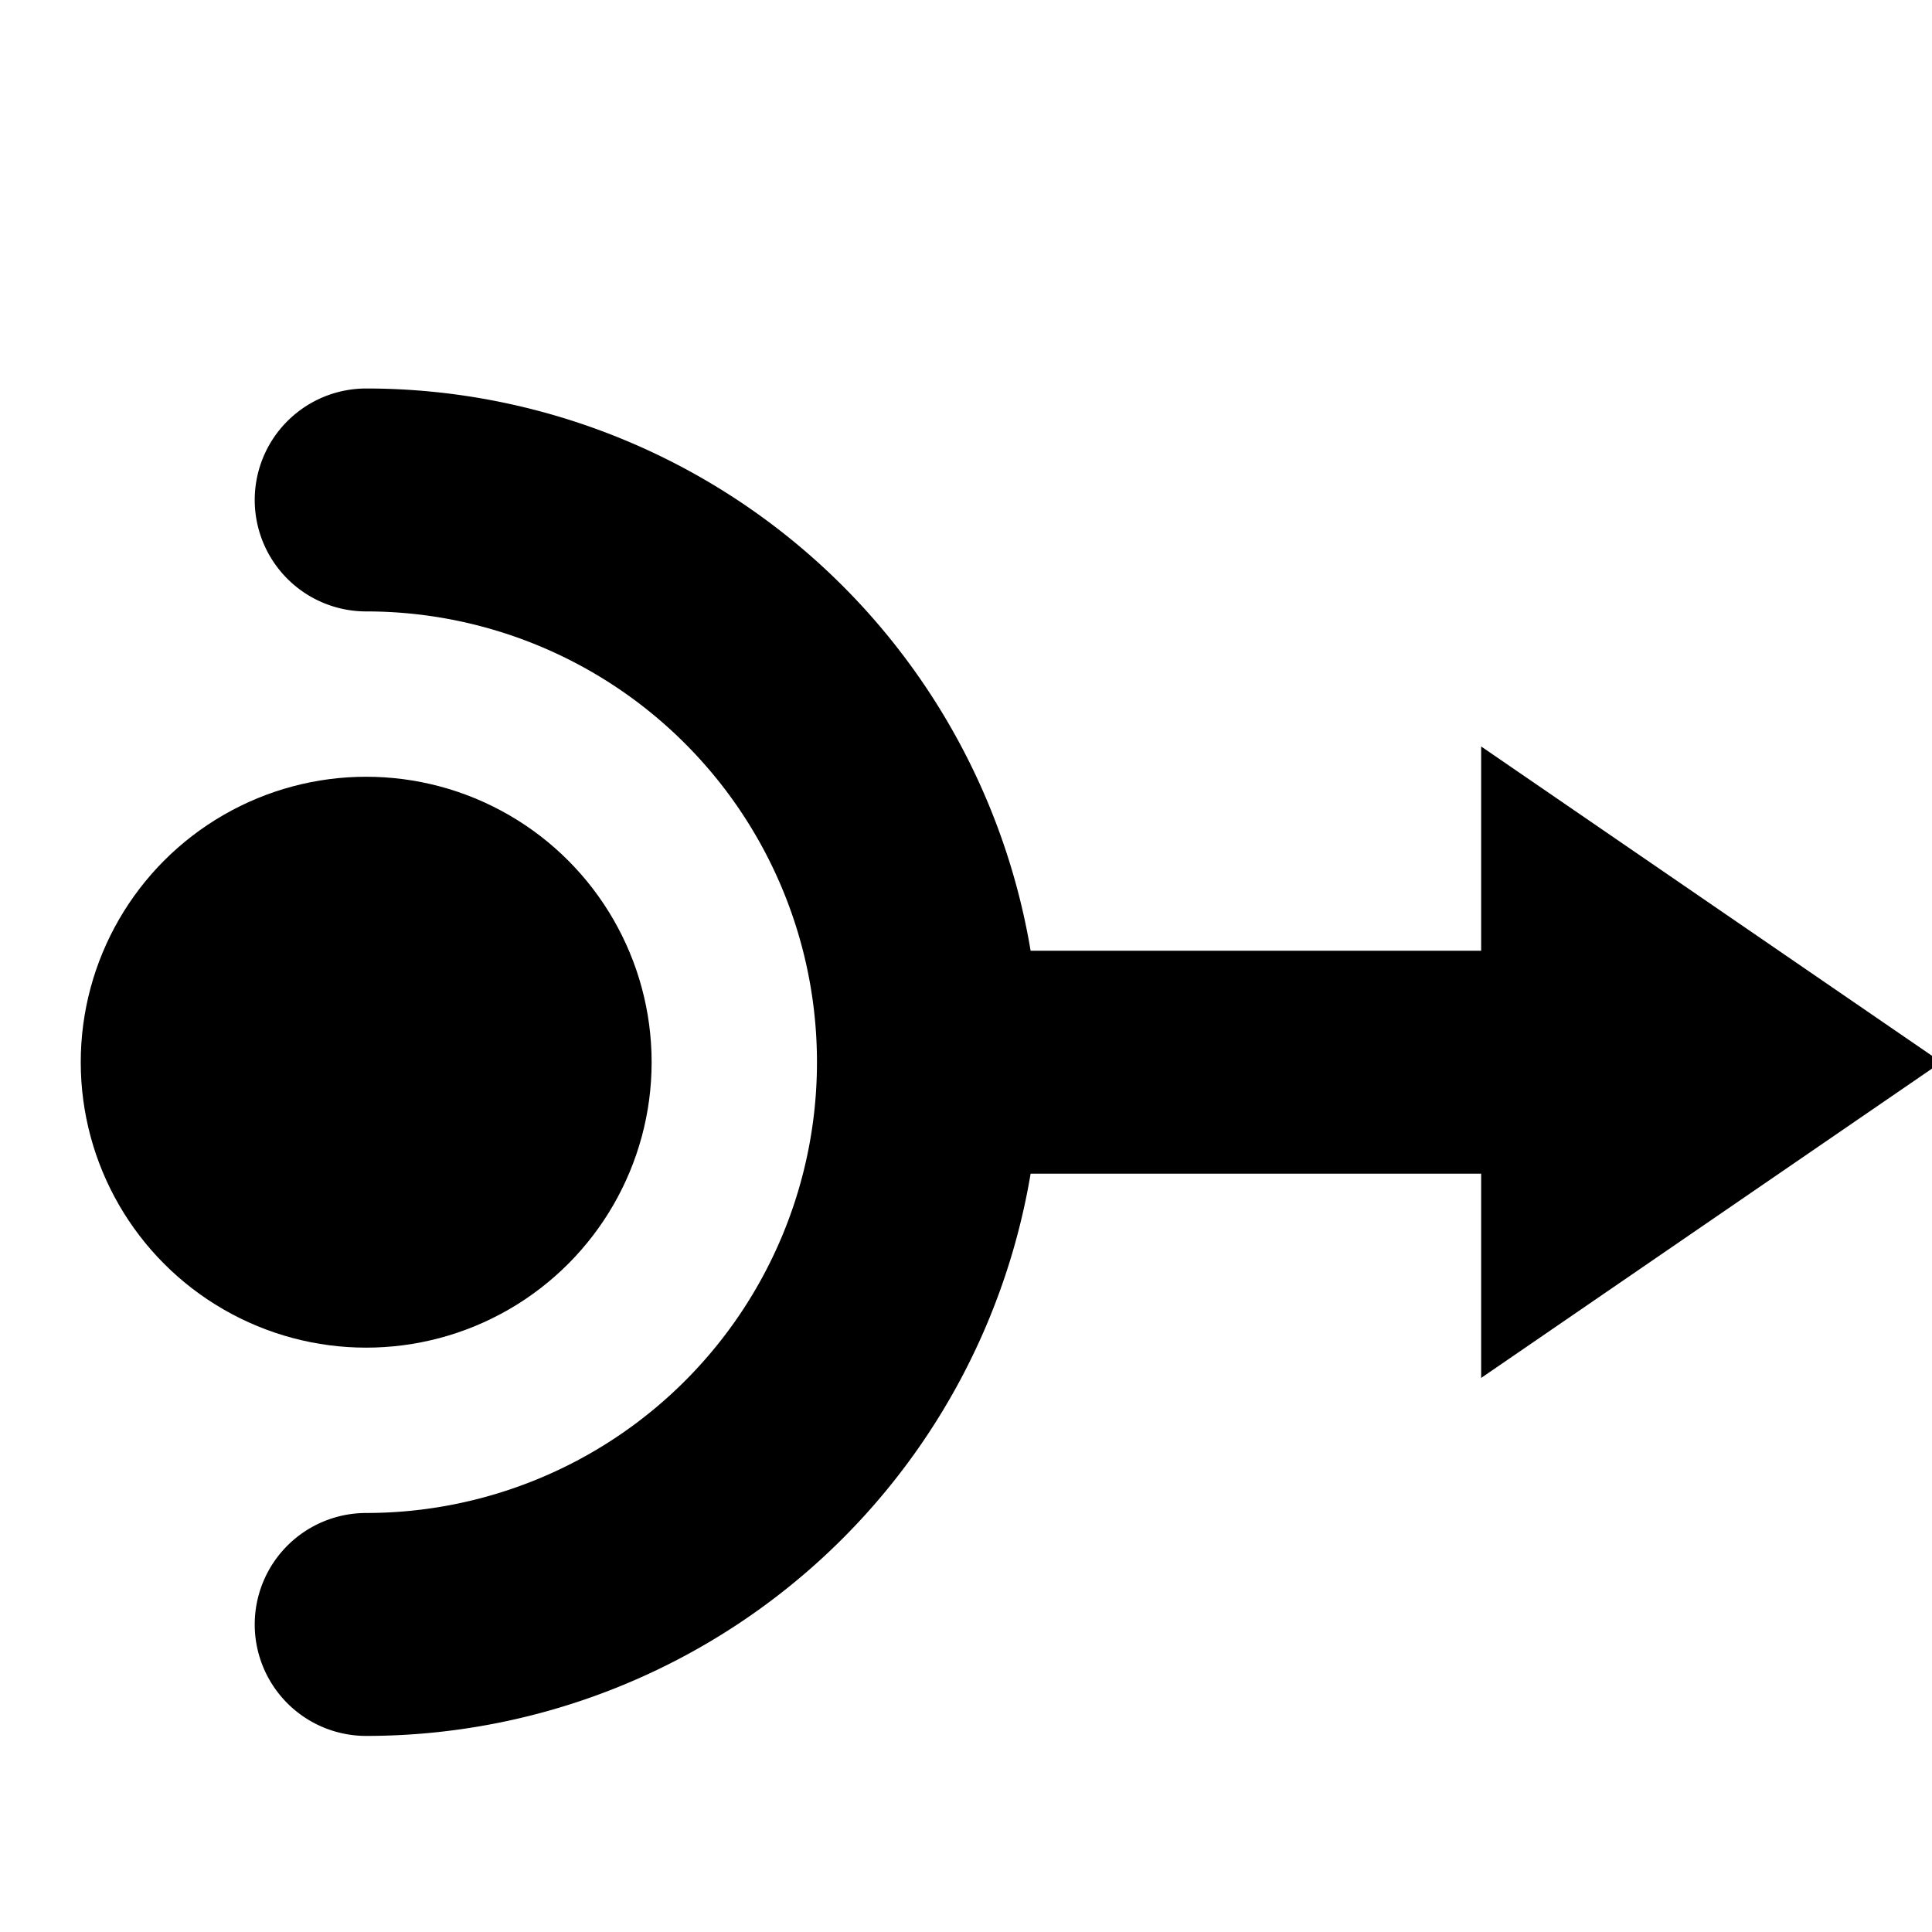 <?xml version="1.0" encoding="UTF-8" standalone="no"?>
<svg
   width="9.375mm"
   height="9.375mm"
   viewBox="0 0 9.375 9.375"
   version="1.1"
   id="svg8640"
   inkscape:version="1.2 (dc2aedaf03, 2022-05-15)"
   sodipodi:docname="aktion.svg"
   xmlns:inkscape="http://www.inkscape.org/namespaces/inkscape"
   xmlns:sodipodi="http://sodipodi.sourceforge.net/DTD/sodipodi-0.dtd"
   xmlns="http://www.w3.org/2000/svg"
   xmlns:svg="http://www.w3.org/2000/svg"
   xmlns:rdf="http://www.w3.org/1999/02/22-rdf-syntax-ns#"
   xmlns:cc="http://creativecommons.org/ns#"
   xmlns:dc="http://purl.org/dc/elements/1.1/">
  <defs
     id="defs8634" />
  <sodipodi:namedview
     id="base"
     pagecolor="#ffffff"
     bordercolor="#666666"
     borderopacity="1.0"
     inkscape:pageopacity="0.0"
     inkscape:pageshadow="2"
     inkscape:zoom="5.6"
     inkscape:cx="34.642857"
     inkscape:cy="29.642857"
     inkscape:document-units="mm"
     inkscape:current-layer="layer1"
     inkscape:document-rotation="0"
     showgrid="false"
     fit-margin-top="0"
     fit-margin-left="0"
     fit-margin-right="0"
     fit-margin-bottom="0"
     inkscape:window-width="1920"
     inkscape:window-height="1057"
     inkscape:window-x="-8"
     inkscape:window-y="-8"
     inkscape:window-maximized="1"
     inkscape:showpageshadow="2"
     inkscape:pagecheckerboard="0"
     inkscape:deskcolor="#d1d1d1" />
  <g
     inkscape:label="Ebene 1"
     inkscape:groupmode="layer"
     id="layer1"
     transform="translate(-68.394,-118.428)">
    <g
       id="g2269"
       transform="matrix(0.265,0,0,0.265,-45.229,-135.868)">
      <rect
         y="961.12"
         x="429.44"
         height="35.433"
         width="35.433"
         id="rect2245"
         style="fill:none" />
      <g
         id="g2261"
         transform="matrix(0.448,0,0,0.448,243.817,610.955)">
        <circle
           style="fill:#000000;stroke:none;stroke-width:1.512;stroke-linecap:round;stop-color:#000000"
           id="circle2253"
           cx="427.8"
           cy="821.658"
           r="11.667" />
        <path
           style="fill:none;stroke:#000000;stroke-width:9.112;stroke-linecap:round;stroke-dasharray:none;stop-color:#000000"
           id="path2255"
           sodipodi:type="arc"
           sodipodi:cx="427.79953"
           sodipodi:cy="821.65802"
           sodipodi:rx="22.980968"
           sodipodi:ry="22.980968"
           sodipodi:start="4.712389"
           sodipodi:end="1.5707963"
           sodipodi:arc-type="arc"
           d="m 427.8,798.677 a 22.981,22.981 0 0 1 22.981,22.981 22.981,22.981 0 0 1 -22.981,22.981"
           sodipodi:open="true" />
        <path
           style="fill:none;stroke:#000000;stroke-width:9.112;stroke-linecap:butt;stroke-linejoin:miter;stroke-dasharray:none;stroke-opacity:1"
           d="m 449.72,821.658 h 30.759"
           id="path2257" />
        <path
           id="path2259"
           style="stroke-width:9.112;stroke-linecap:round;stop-color:#000000"
           d="m 473.372,808.753 18.81,12.905 -18.81,12.905 z"
           sodipodi:nodetypes="cccc" />
      </g>
    </g>
  </g>
</svg>
